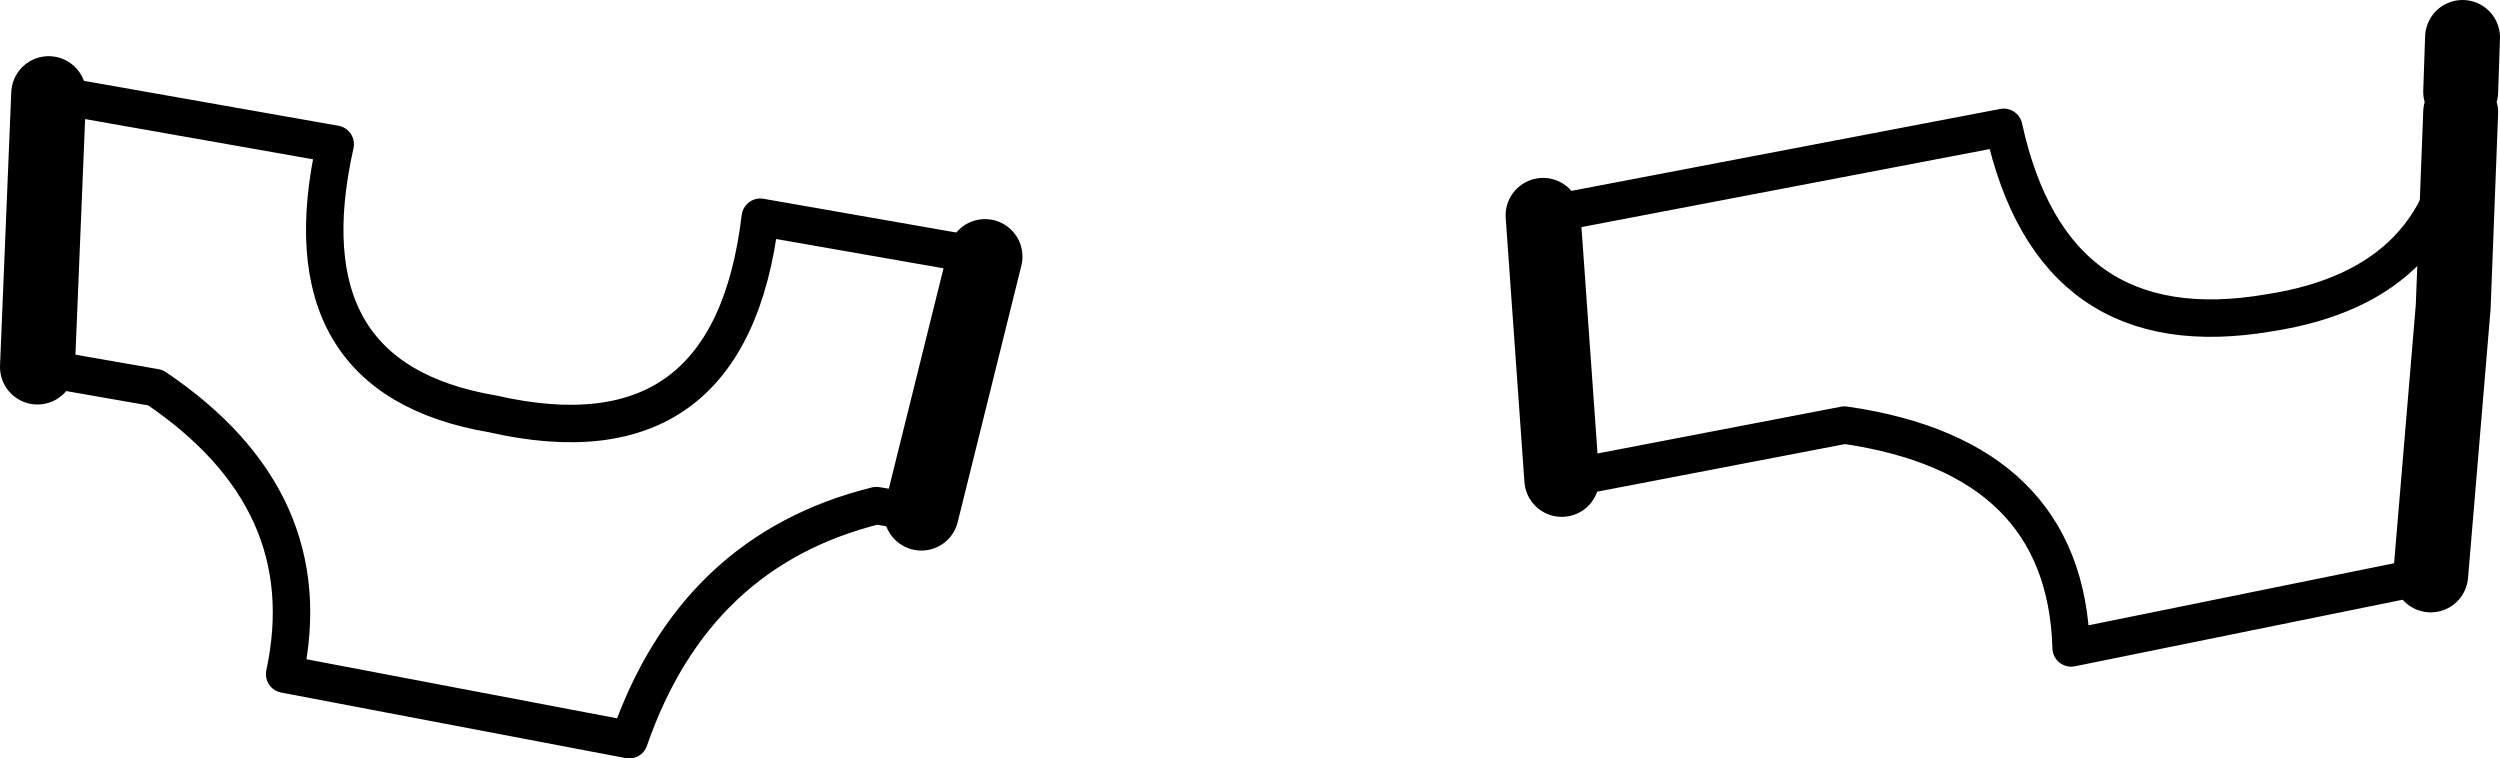 <?xml version="1.0" encoding="UTF-8" standalone="no"?>
<svg xmlns:xlink="http://www.w3.org/1999/xlink" height="20.25px" width="66.75px" xmlns="http://www.w3.org/2000/svg">
  <g transform="matrix(1.0, 0.0, 0.0, 1.0, -157.15, -339.7)">
    <path d="M181.75 353.4 L180.55 353.2 Q175.7 354.4 173.95 359.45 L164.75 357.7 Q165.75 353.05 161.3 350.05 L158.15 349.5 M158.45 342.2 L166.1 343.55 Q164.7 349.8 170.3 350.75 176.65 352.2 177.45 345.5 L183.45 346.55 M222.85 342.15 L222.85 342.7 Q222.6 347.3 217.75 348.05 211.95 349.05 210.65 343.1 L198.35 345.45 M222.05 355.05 L212.45 357.0 Q212.3 351.9 206.4 351.05 L198.85 352.5" fill="none" stroke="#000000" stroke-linecap="round" stroke-linejoin="round" stroke-width="1.0"/>
    <path d="M158.15 349.5 L158.45 342.2 M183.45 346.55 L181.75 353.4 M222.9 340.7 L222.85 342.15 M222.85 342.7 L222.65 347.9 222.05 355.05 M198.85 352.5 L198.35 345.45" fill="none" stroke="#000000" stroke-linecap="round" stroke-linejoin="round" stroke-width="2.0"/>
  </g>
</svg>
